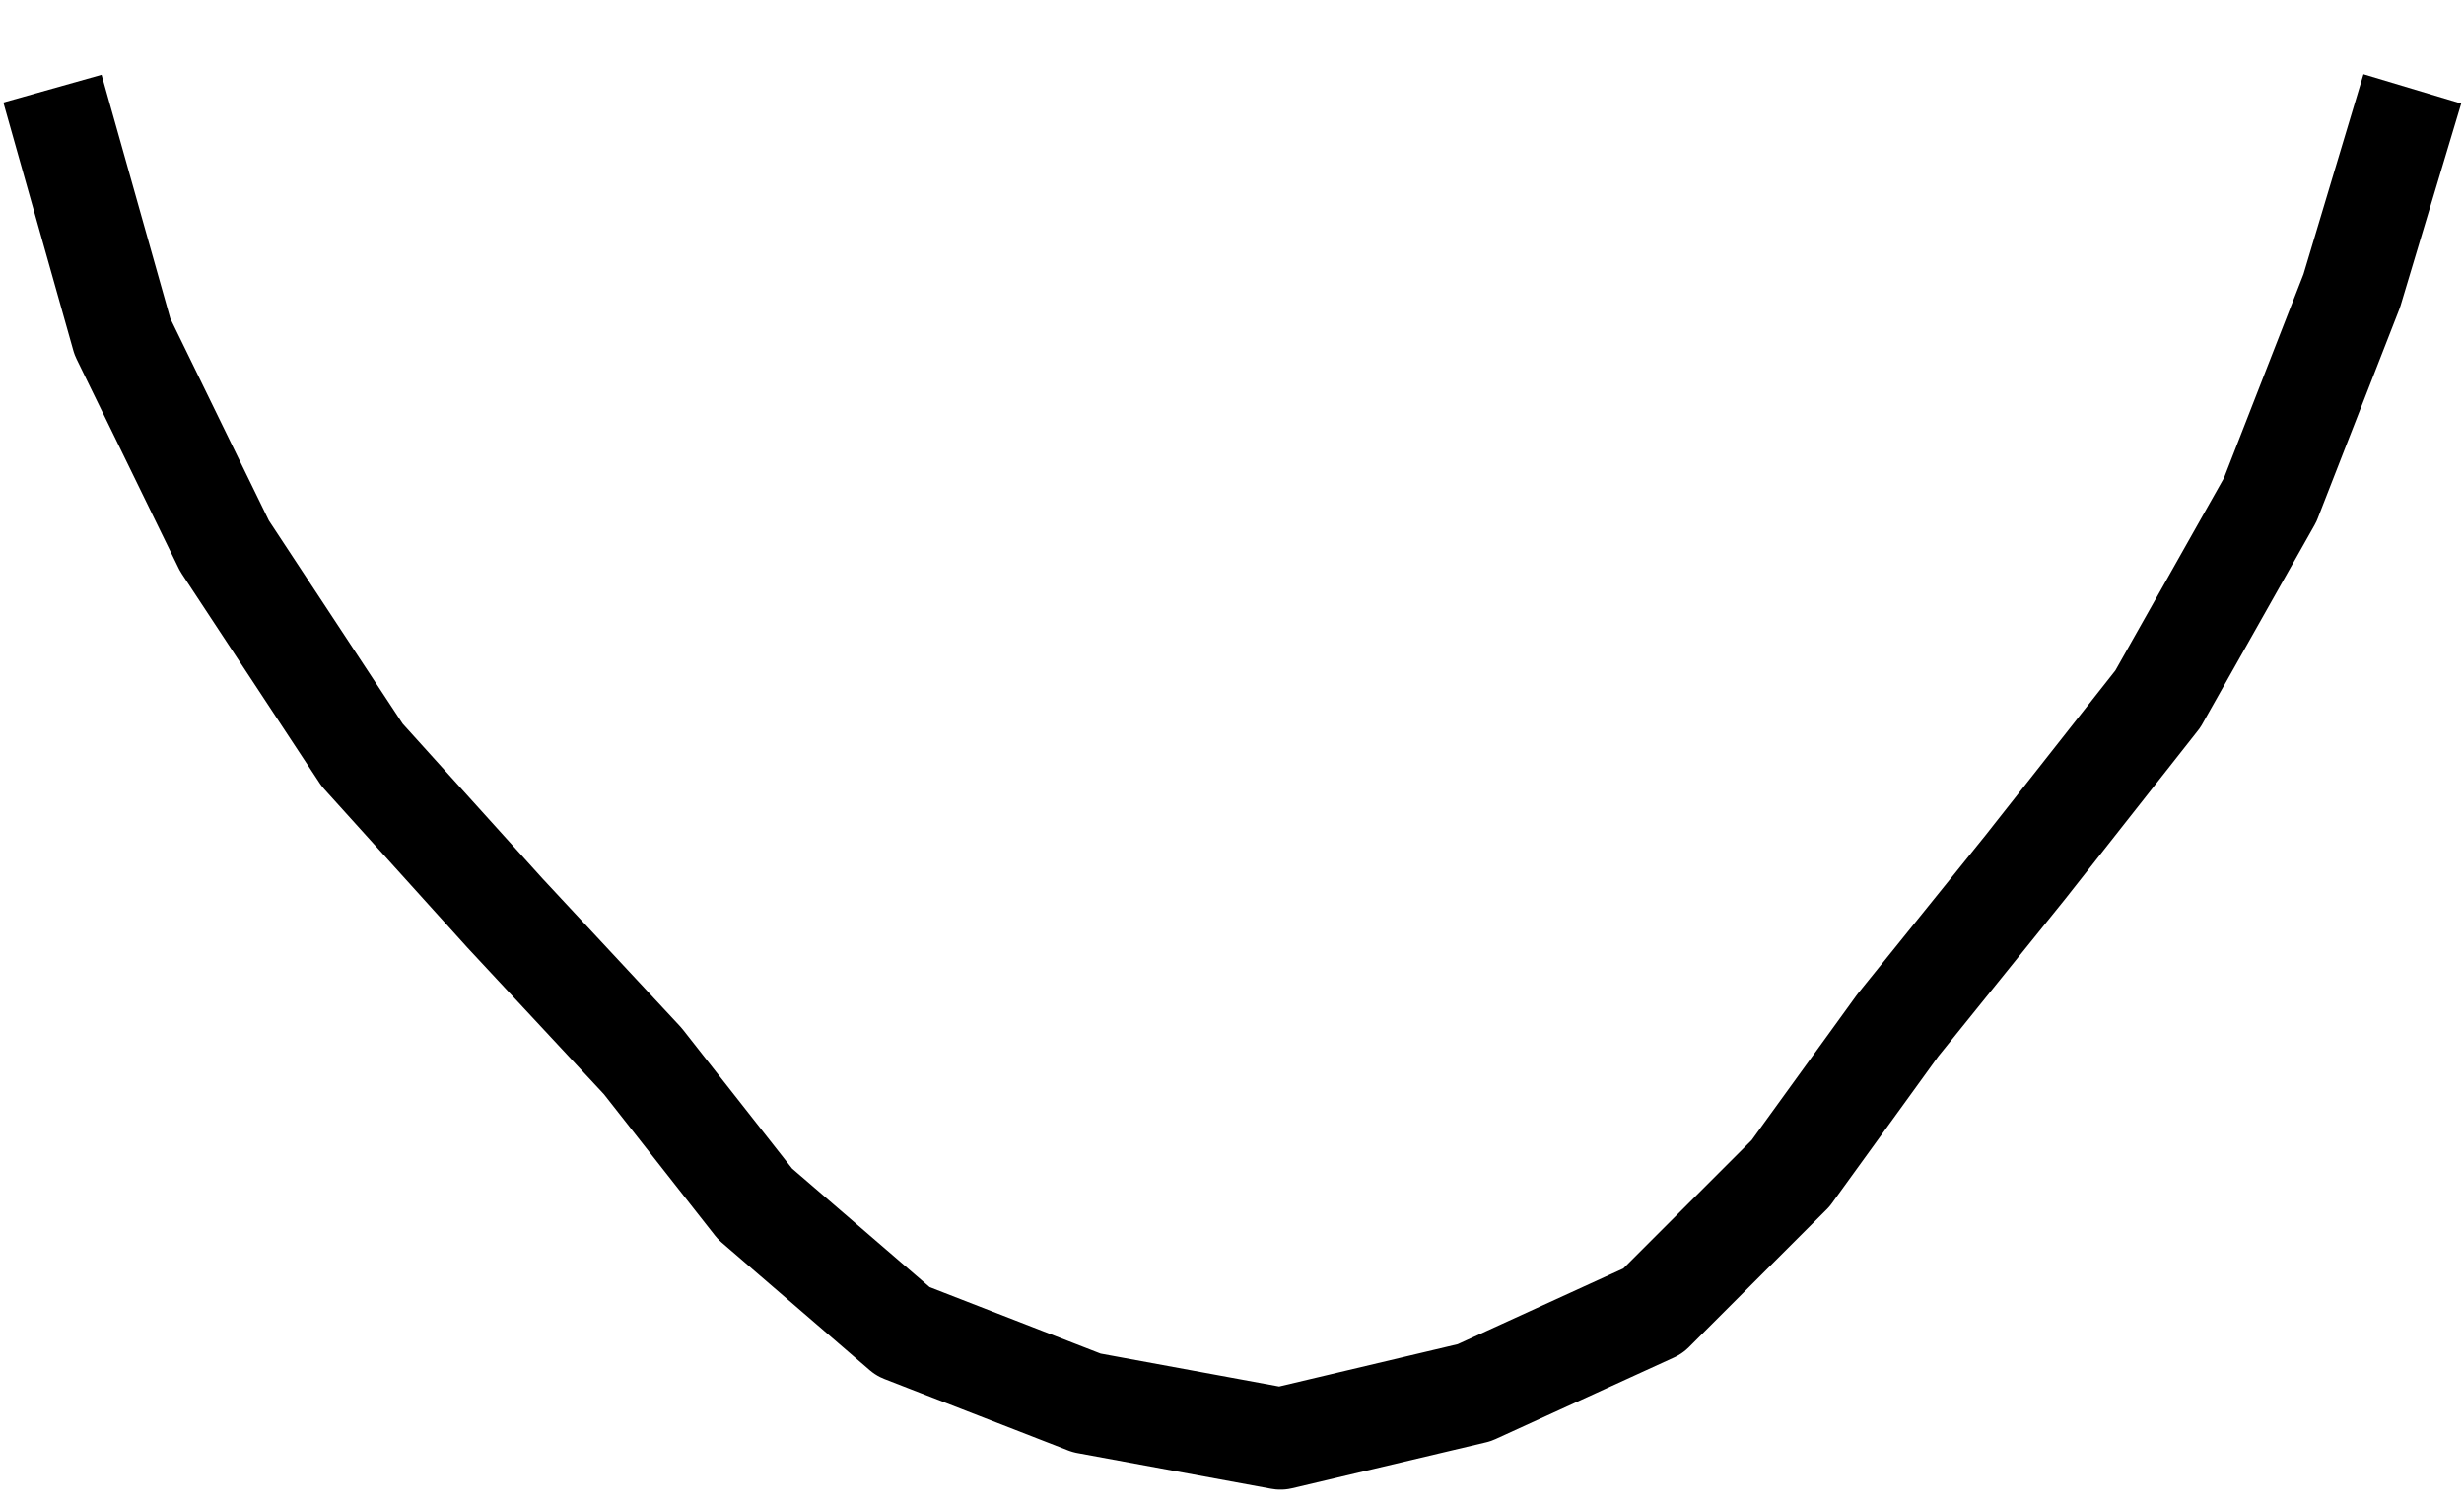 <?xml version="1.0" encoding="UTF-8" standalone="no"?>
<svg xmlns:xlink="http://www.w3.org/1999/xlink" height="14.75px" width="24.15px" xmlns="http://www.w3.org/2000/svg">
  <g transform="matrix(1.0, 0.0, 0.0, 1.0, 12.0, -8.85)">
    <path d="M11.5 10.2 L11.05 11.7 10.25 13.75 9.15 15.7 7.85 17.35 6.6 18.9 5.55 20.35 4.2 21.7 2.45 22.5 0.55 22.95 -1.35 22.6 -3.15 21.9 -4.6 20.65 -5.7 19.25 -7.05 17.8 -8.45 16.25 -9.8 14.2 -10.8 12.15 -11.35 10.2 Q0.35 7.55 11.5 10.2" fill="#ffffff" fill-opacity="0.0" fill-rule="evenodd" stroke="none"/>
    <path d="M11.5 10.2 L11.05 11.7 10.25 13.75 9.15 15.7 7.85 17.35 6.6 18.9 5.55 20.35 4.2 21.7 2.45 22.5 0.55 22.95 -1.35 22.6 -3.15 21.9 -4.6 20.65 -5.7 19.25 -7.05 17.8 -8.45 16.25 -9.8 14.2 -10.8 12.15 -11.35 10.2" fill="none" stroke="#000000" stroke-linecap="square" stroke-linejoin="round" stroke-width="1.0"/>
  </g>
</svg>
